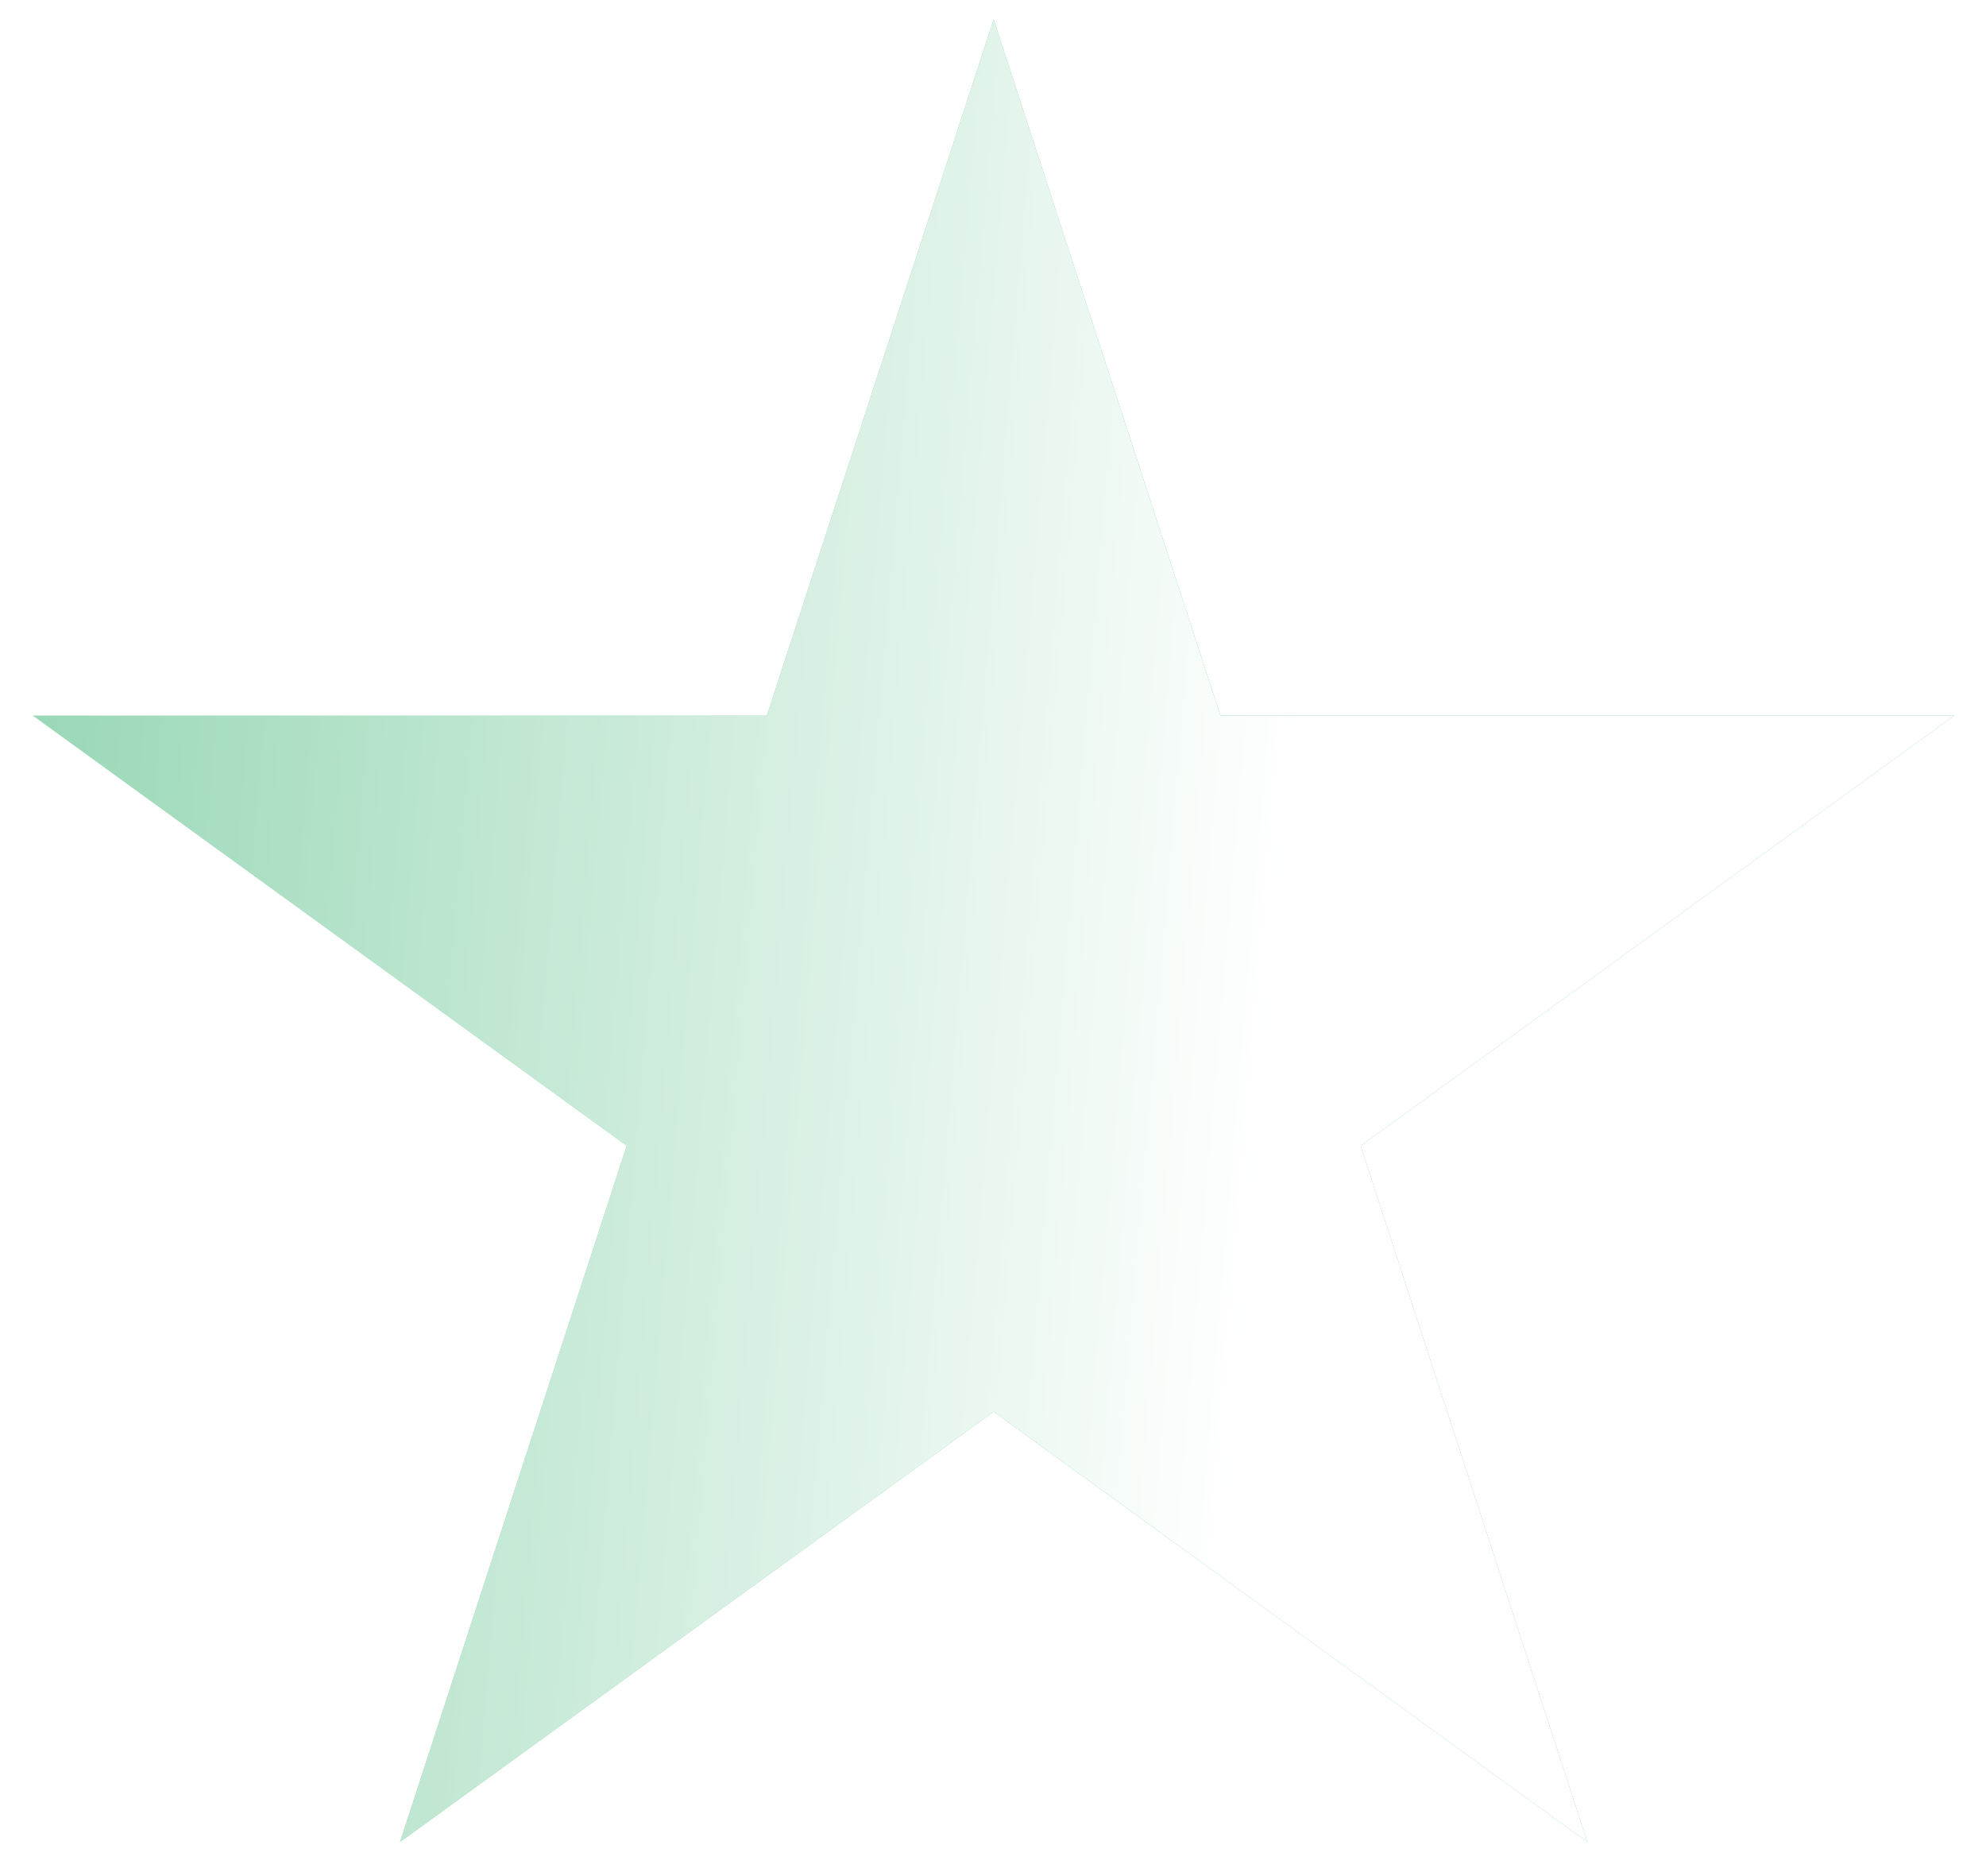 <svg width="18" height="17" fill="none" xmlns="http://www.w3.org/2000/svg"><path d="m9.006.175 2.055 6.309h6.651l-5.38 3.899 2.055 6.309-5.381-3.9-5.381 3.9 2.055-6.31L.299 6.485H6.95L9.006.175Z" fill="#5BC08A"/><path d="m9.006.175 2.055 6.309h6.651l-5.38 3.899 2.055 6.309-5.381-3.9-5.381 3.9 2.055-6.31L.299 6.485H6.95L9.006.175Z" fill="url(#Star 5__a)"/><defs><linearGradient id="Star 5__a" x1="11.335" y1="11.588" x2="-6.974" y2="10.058" gradientUnits="userSpaceOnUse"><stop stop-color="#fff"/><stop offset="1" stop-color="#fff" stop-opacity="0"/></linearGradient></defs></svg>